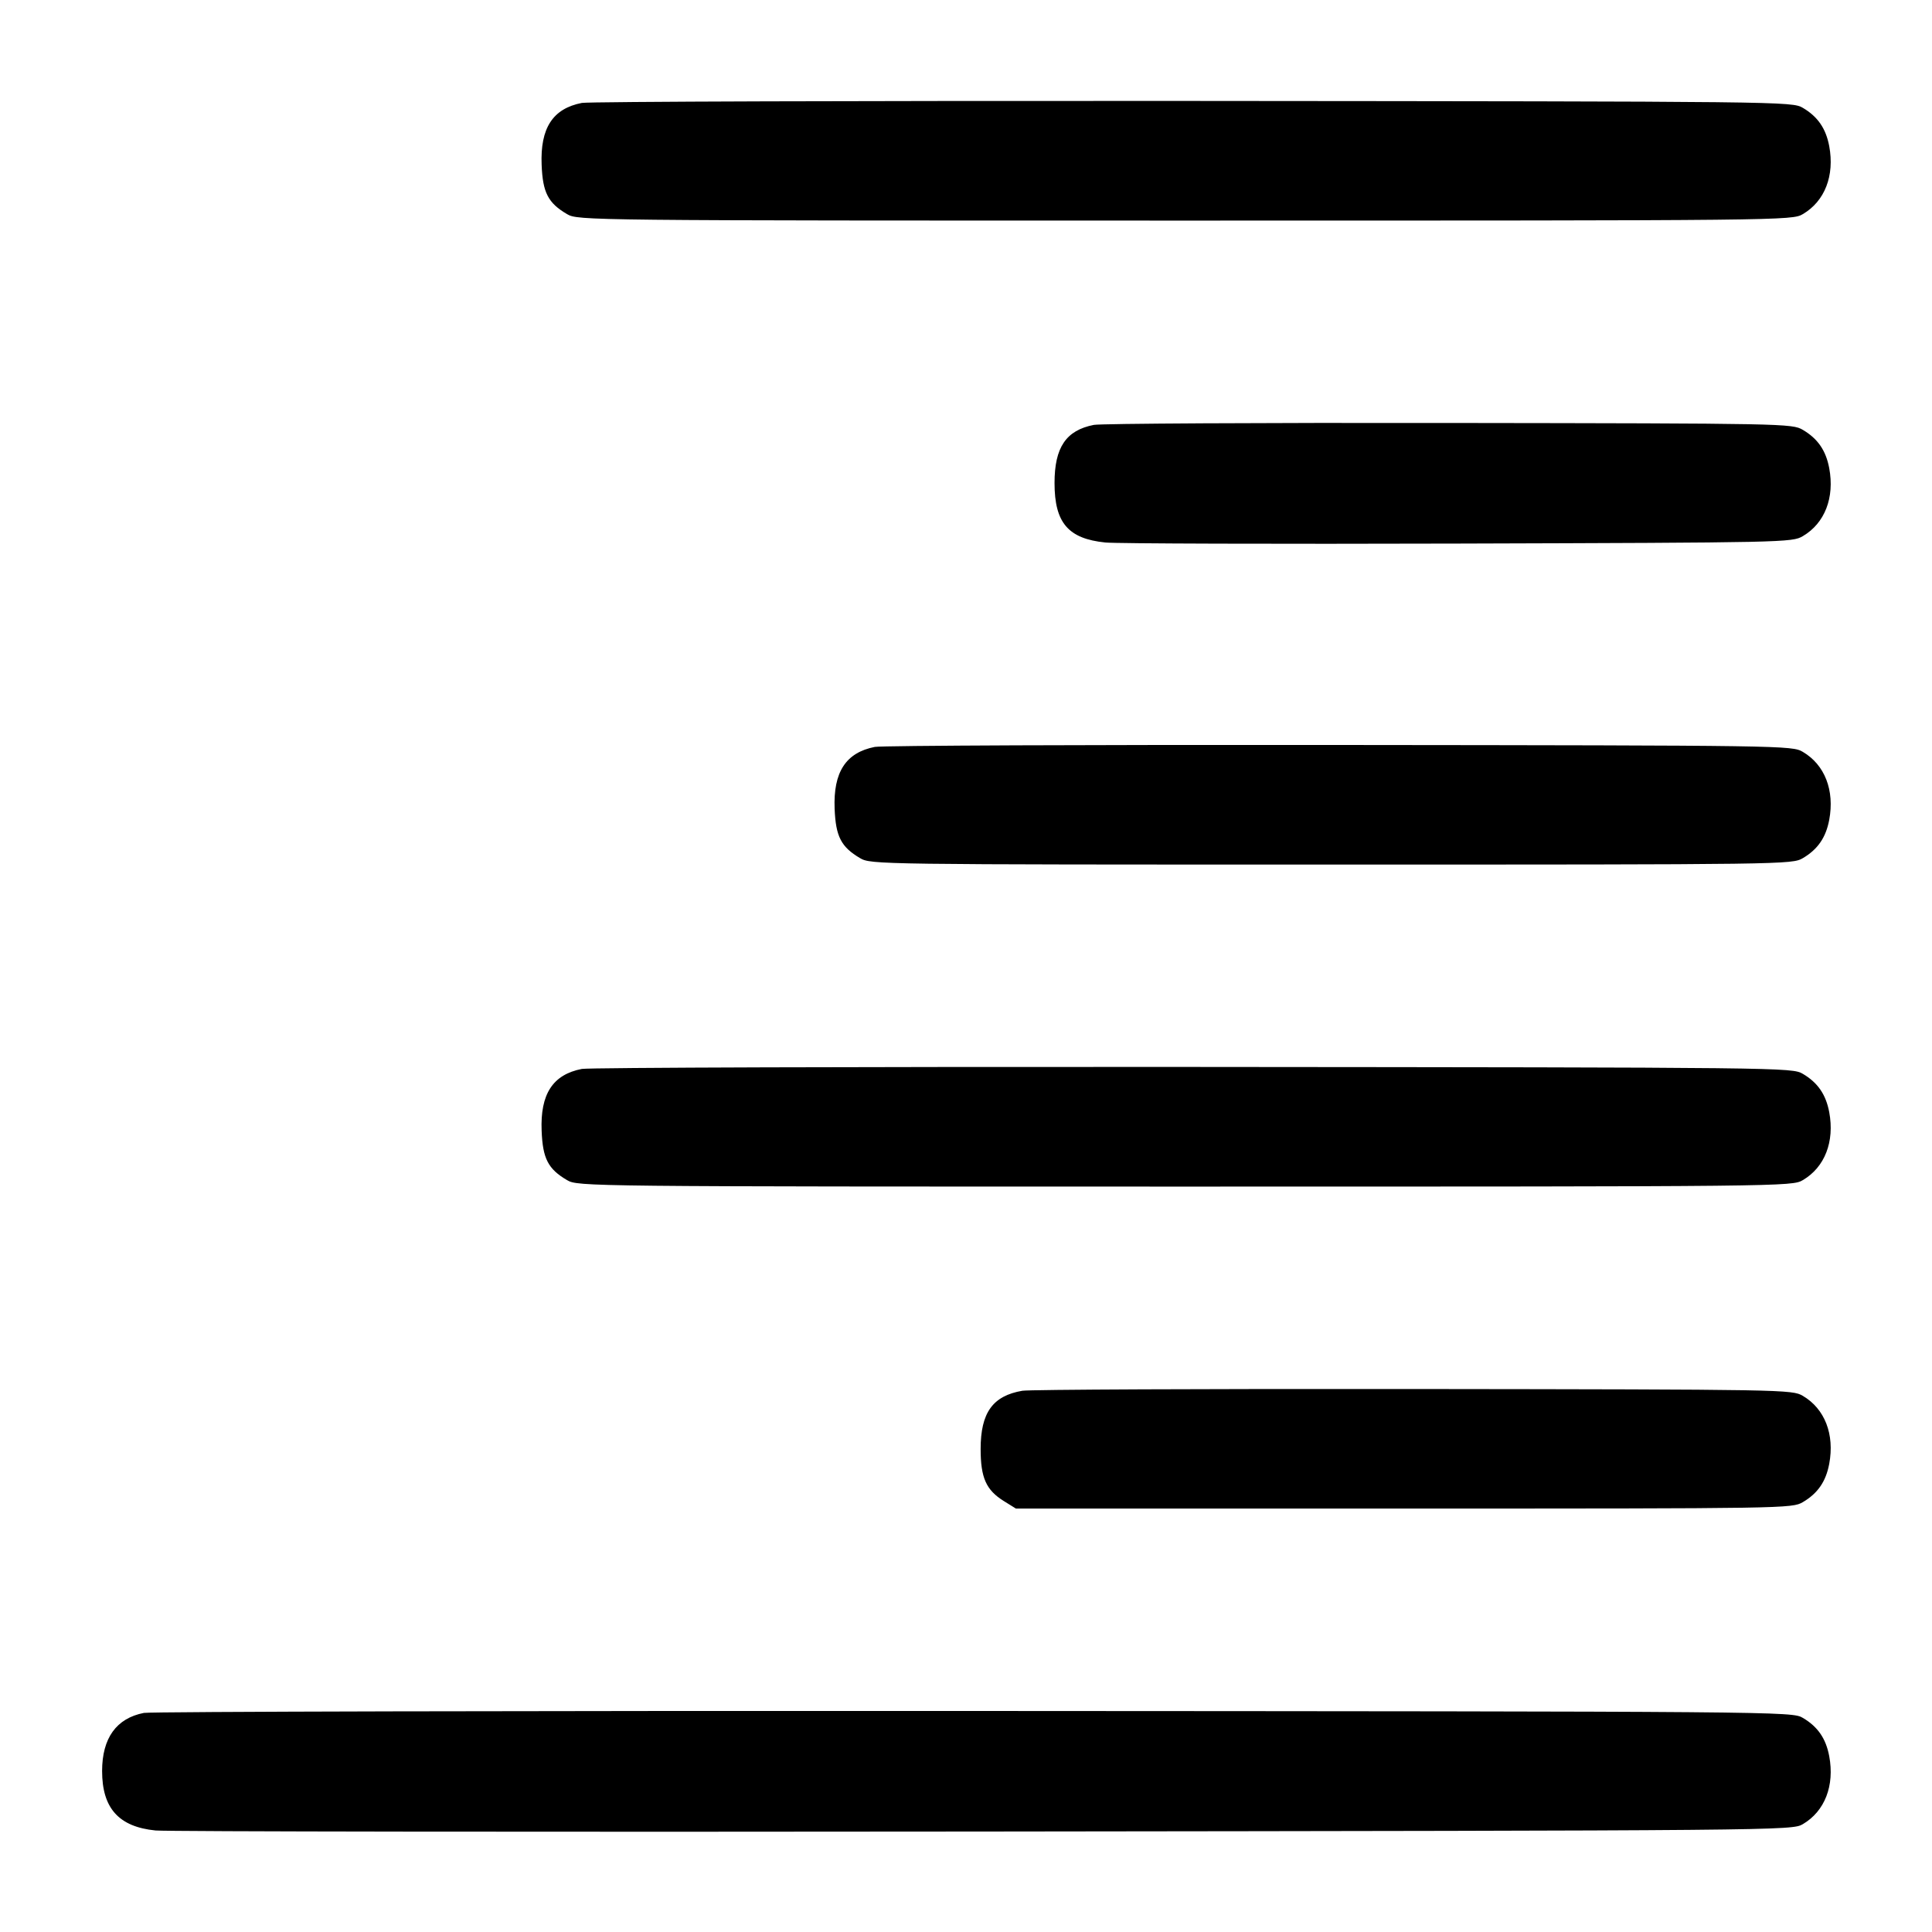 <svg width="40" height="40" viewBox="0 0 40 40" fill="none" xmlns="http://www.w3.org/2000/svg"><path d="M12.046 2.131 C 11.445 2.248,11.183 2.651,11.214 3.412 C 11.236 3.987,11.347 4.202,11.740 4.433 C 11.965 4.565,12.087 4.567,24.533 4.567 C 36.980 4.567,37.102 4.565,37.326 4.433 C 37.781 4.165,37.986 3.637,37.872 3.025 C 37.803 2.660,37.635 2.415,37.326 2.233 C 37.102 2.101,36.971 2.100,24.700 2.090 C 17.880 2.085,12.186 2.103,12.046 2.131 M22.646 8.797 C 22.071 8.910,21.833 9.262,21.833 10.000 C 21.833 10.823,22.115 11.154,22.886 11.232 C 23.114 11.255,26.405 11.265,30.200 11.254 C 36.961 11.234,37.105 11.231,37.326 11.100 C 37.781 10.832,37.986 10.304,37.872 9.692 C 37.803 9.326,37.635 9.082,37.326 8.900 C 37.104 8.769,36.971 8.766,30.000 8.757 C 26.095 8.751,22.786 8.769,22.646 8.797 M18.112 15.464 C 17.512 15.582,17.250 15.985,17.280 16.745 C 17.303 17.320,17.414 17.535,17.807 17.767 C 18.030 17.898,18.153 17.900,27.567 17.900 C 36.980 17.900,37.103 17.898,37.326 17.767 C 37.635 17.585,37.803 17.340,37.872 16.975 C 37.986 16.363,37.781 15.835,37.326 15.567 C 37.103 15.435,36.971 15.433,27.733 15.424 C 22.582 15.418,18.252 15.436,18.112 15.464 M12.046 22.131 C 11.445 22.248,11.183 22.651,11.214 23.412 C 11.236 23.987,11.347 24.202,11.740 24.433 C 11.965 24.565,12.087 24.567,24.533 24.567 C 36.980 24.567,37.102 24.565,37.326 24.433 C 37.781 24.165,37.986 23.637,37.872 23.025 C 37.803 22.660,37.635 22.415,37.326 22.233 C 37.102 22.101,36.971 22.100,24.700 22.090 C 17.880 22.085,12.186 22.103,12.046 22.131 M21.167 28.794 C 20.553 28.899,20.303 29.248,20.303 30.000 C 20.303 30.595,20.416 30.849,20.782 31.077 L 21.033 31.233 29.067 31.233 C 36.980 31.233,37.103 31.231,37.326 31.100 C 37.635 30.918,37.803 30.674,37.872 30.308 C 37.986 29.696,37.781 29.168,37.326 28.900 C 37.104 28.769,36.972 28.767,29.267 28.758 C 24.958 28.753,21.313 28.769,21.167 28.794 M2.979 35.464 C 2.409 35.575,2.114 35.986,2.114 36.667 C 2.114 37.437,2.459 37.822,3.219 37.898 C 3.447 37.921,11.163 37.931,20.367 37.920 C 36.962 37.900,37.102 37.899,37.326 37.767 C 37.781 37.499,37.986 36.970,37.872 36.359 C 37.803 35.993,37.635 35.749,37.326 35.567 C 37.102 35.434,36.972 35.433,20.167 35.424 C 10.853 35.419,3.119 35.437,2.979 35.464 " stroke="none" fill-rule="evenodd" fill="black"></path></svg>